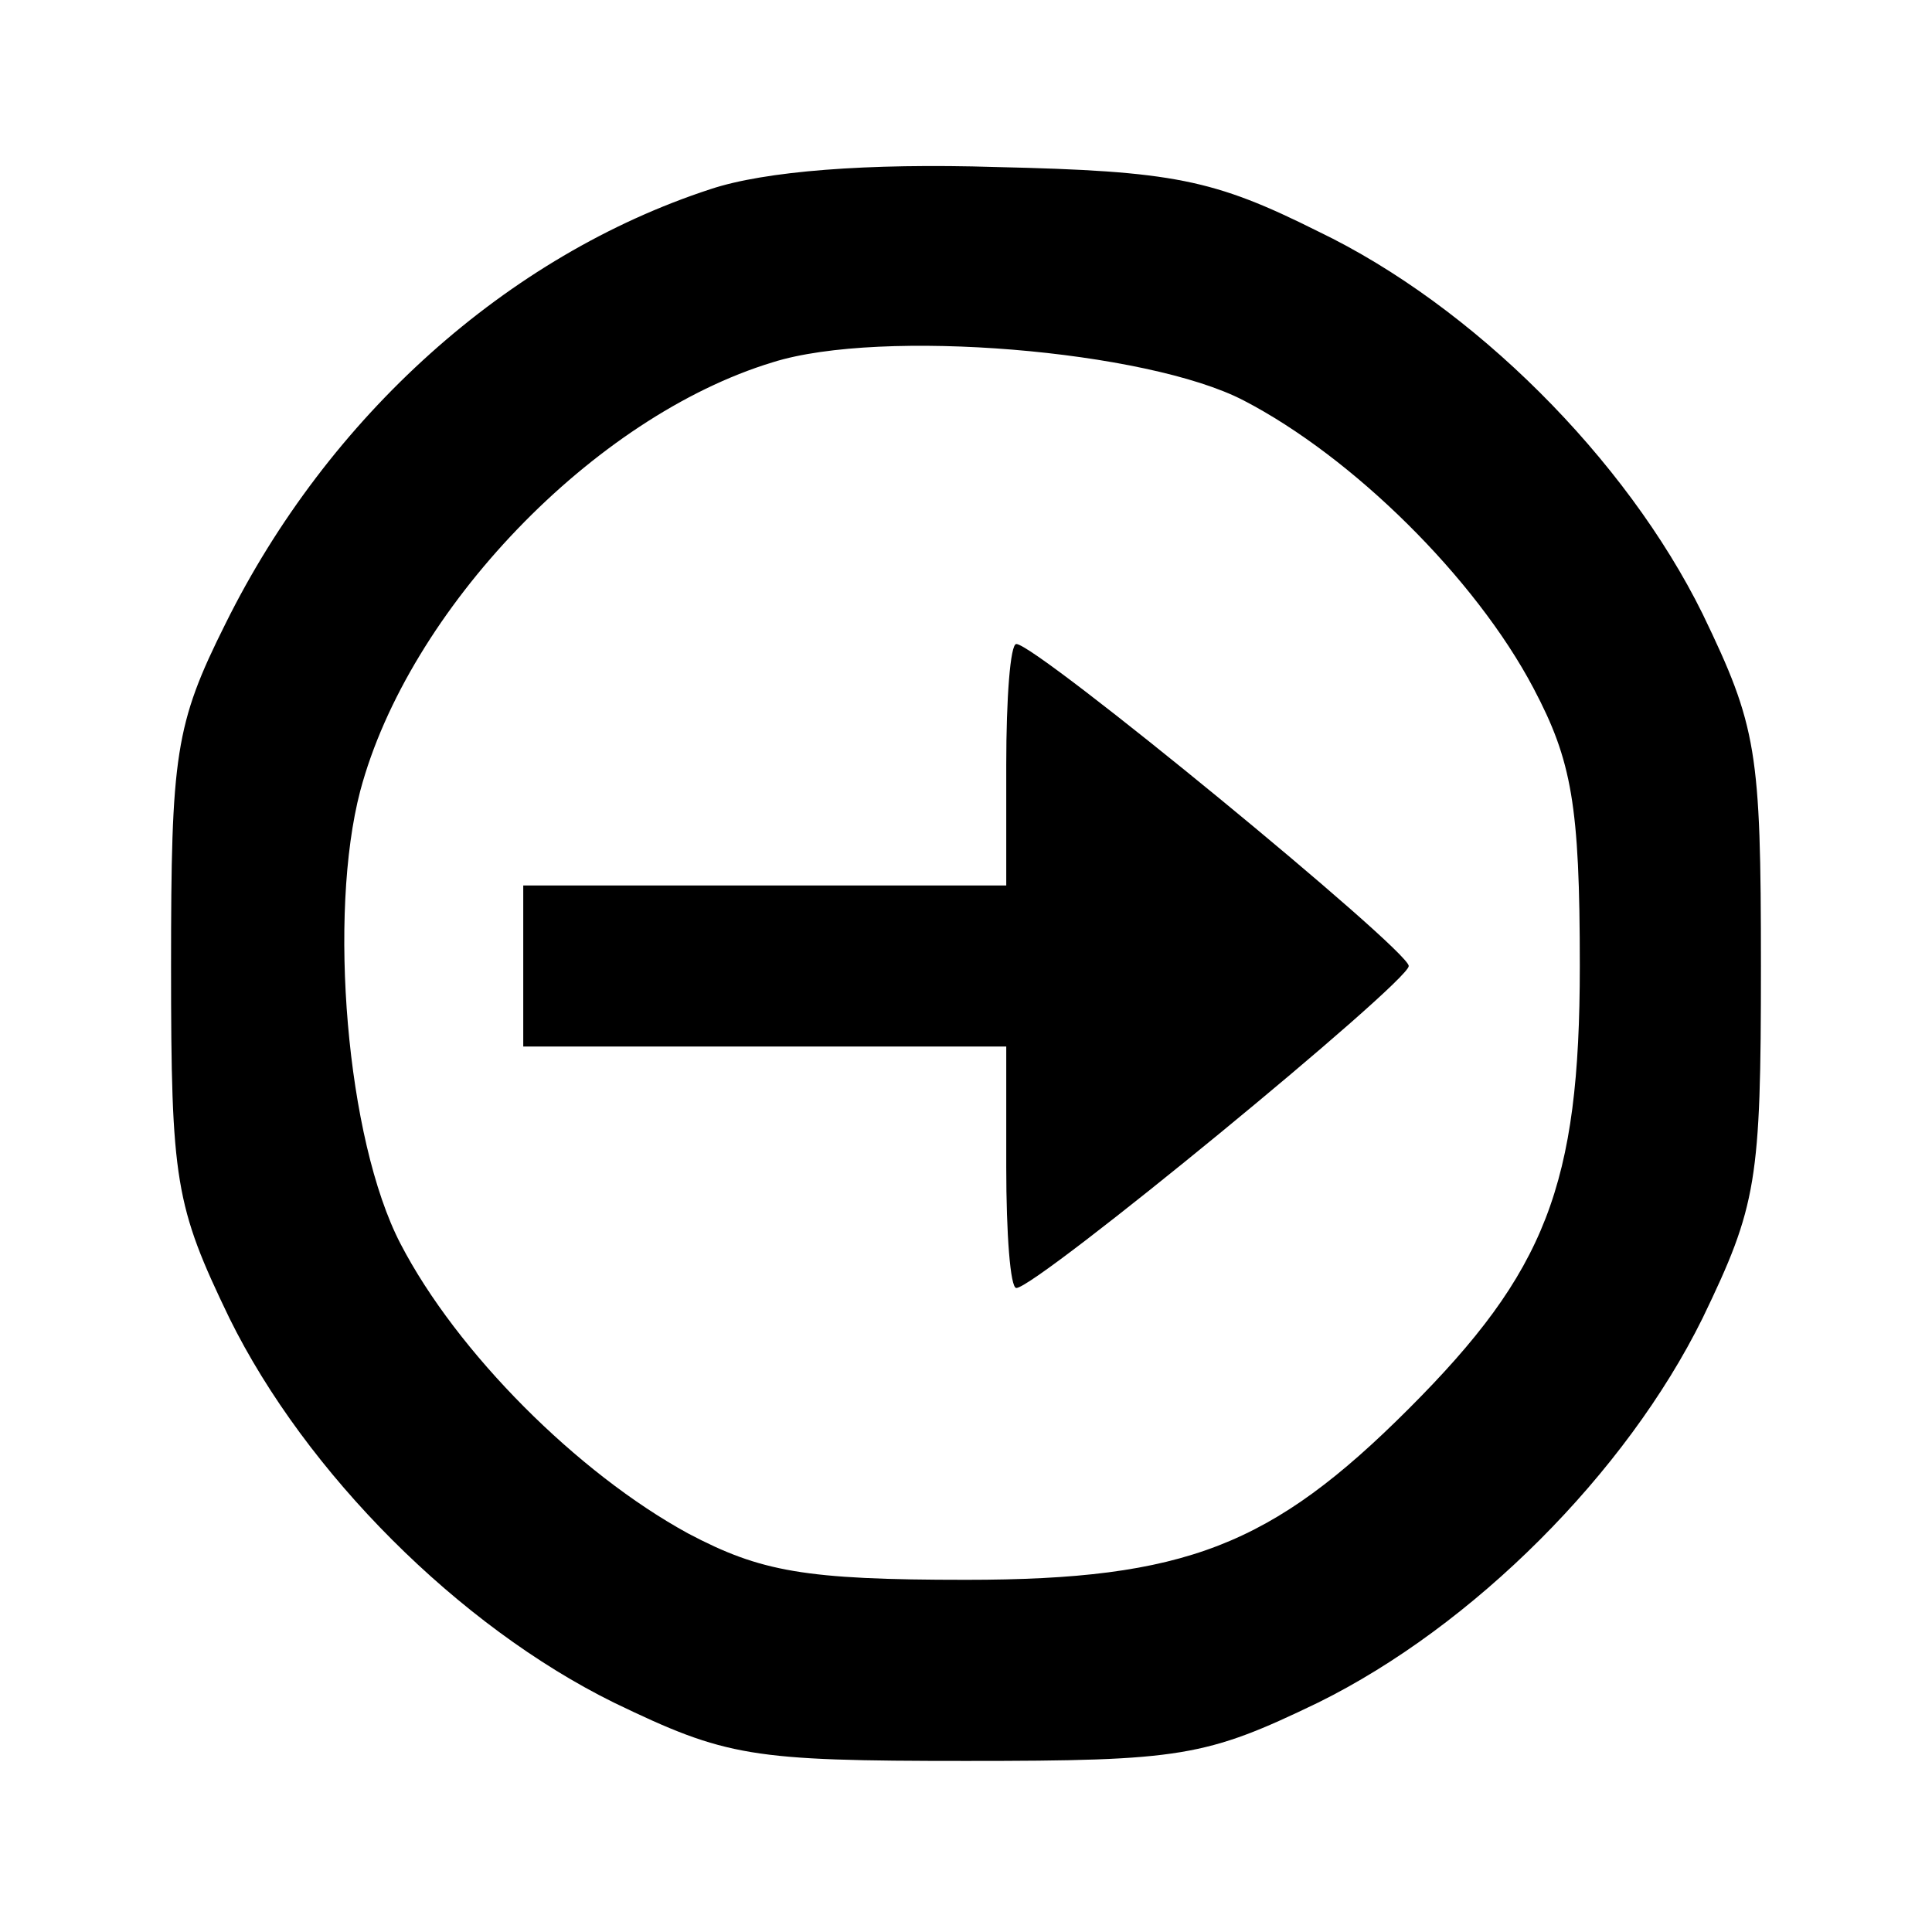 <svg xmlns="http://www.w3.org/2000/svg" width="96pt" height="96pt" viewBox="0 0 96 96" preserveAspectRatio="xMidYMid meet"><g transform="translate(0,96) scale(0.1,-0.1)" fill="#000000" stroke="none"><path d="M353 866 c-101 -33 -190 -113 -241 -216 -25 -50 -27 -65 -27 -170 0 -107 2 -119 29 -175 38 -77 114 -153 191 -191 56 -27 68 -29 175 -29 107 0 119 2 175 29 77 38 153 114 191 191 27 56 29 68 29 175 0 107 -2 119 -29 175 -38 77 -114 153 -191 190 -52 26 -72 30 -160 32 -64 2 -115 -2 -142 -11z m265 -105 c54 -28 115 -88 144 -143 19 -36 23 -58 23 -138 0 -109 -17 -152 -85 -220 -68 -68 -111 -85 -220 -85 -80 0 -102 4 -138 23 -55 30 -115 90 -143 144 -27 52 -36 164 -20 225 24 90 116 186 205 213 54 17 186 6 234 -19z"></path><path d="M500 580 l0 -60 -120 0 -120 0 0 -40 0 -40 120 0 120 0 0 -60 c0 -33 2 -60 5 -60 10 0 195 152 195 160 0 8 -185 160 -195 160 -3 0 -5 -27 -5 -60z"></path></g></svg>